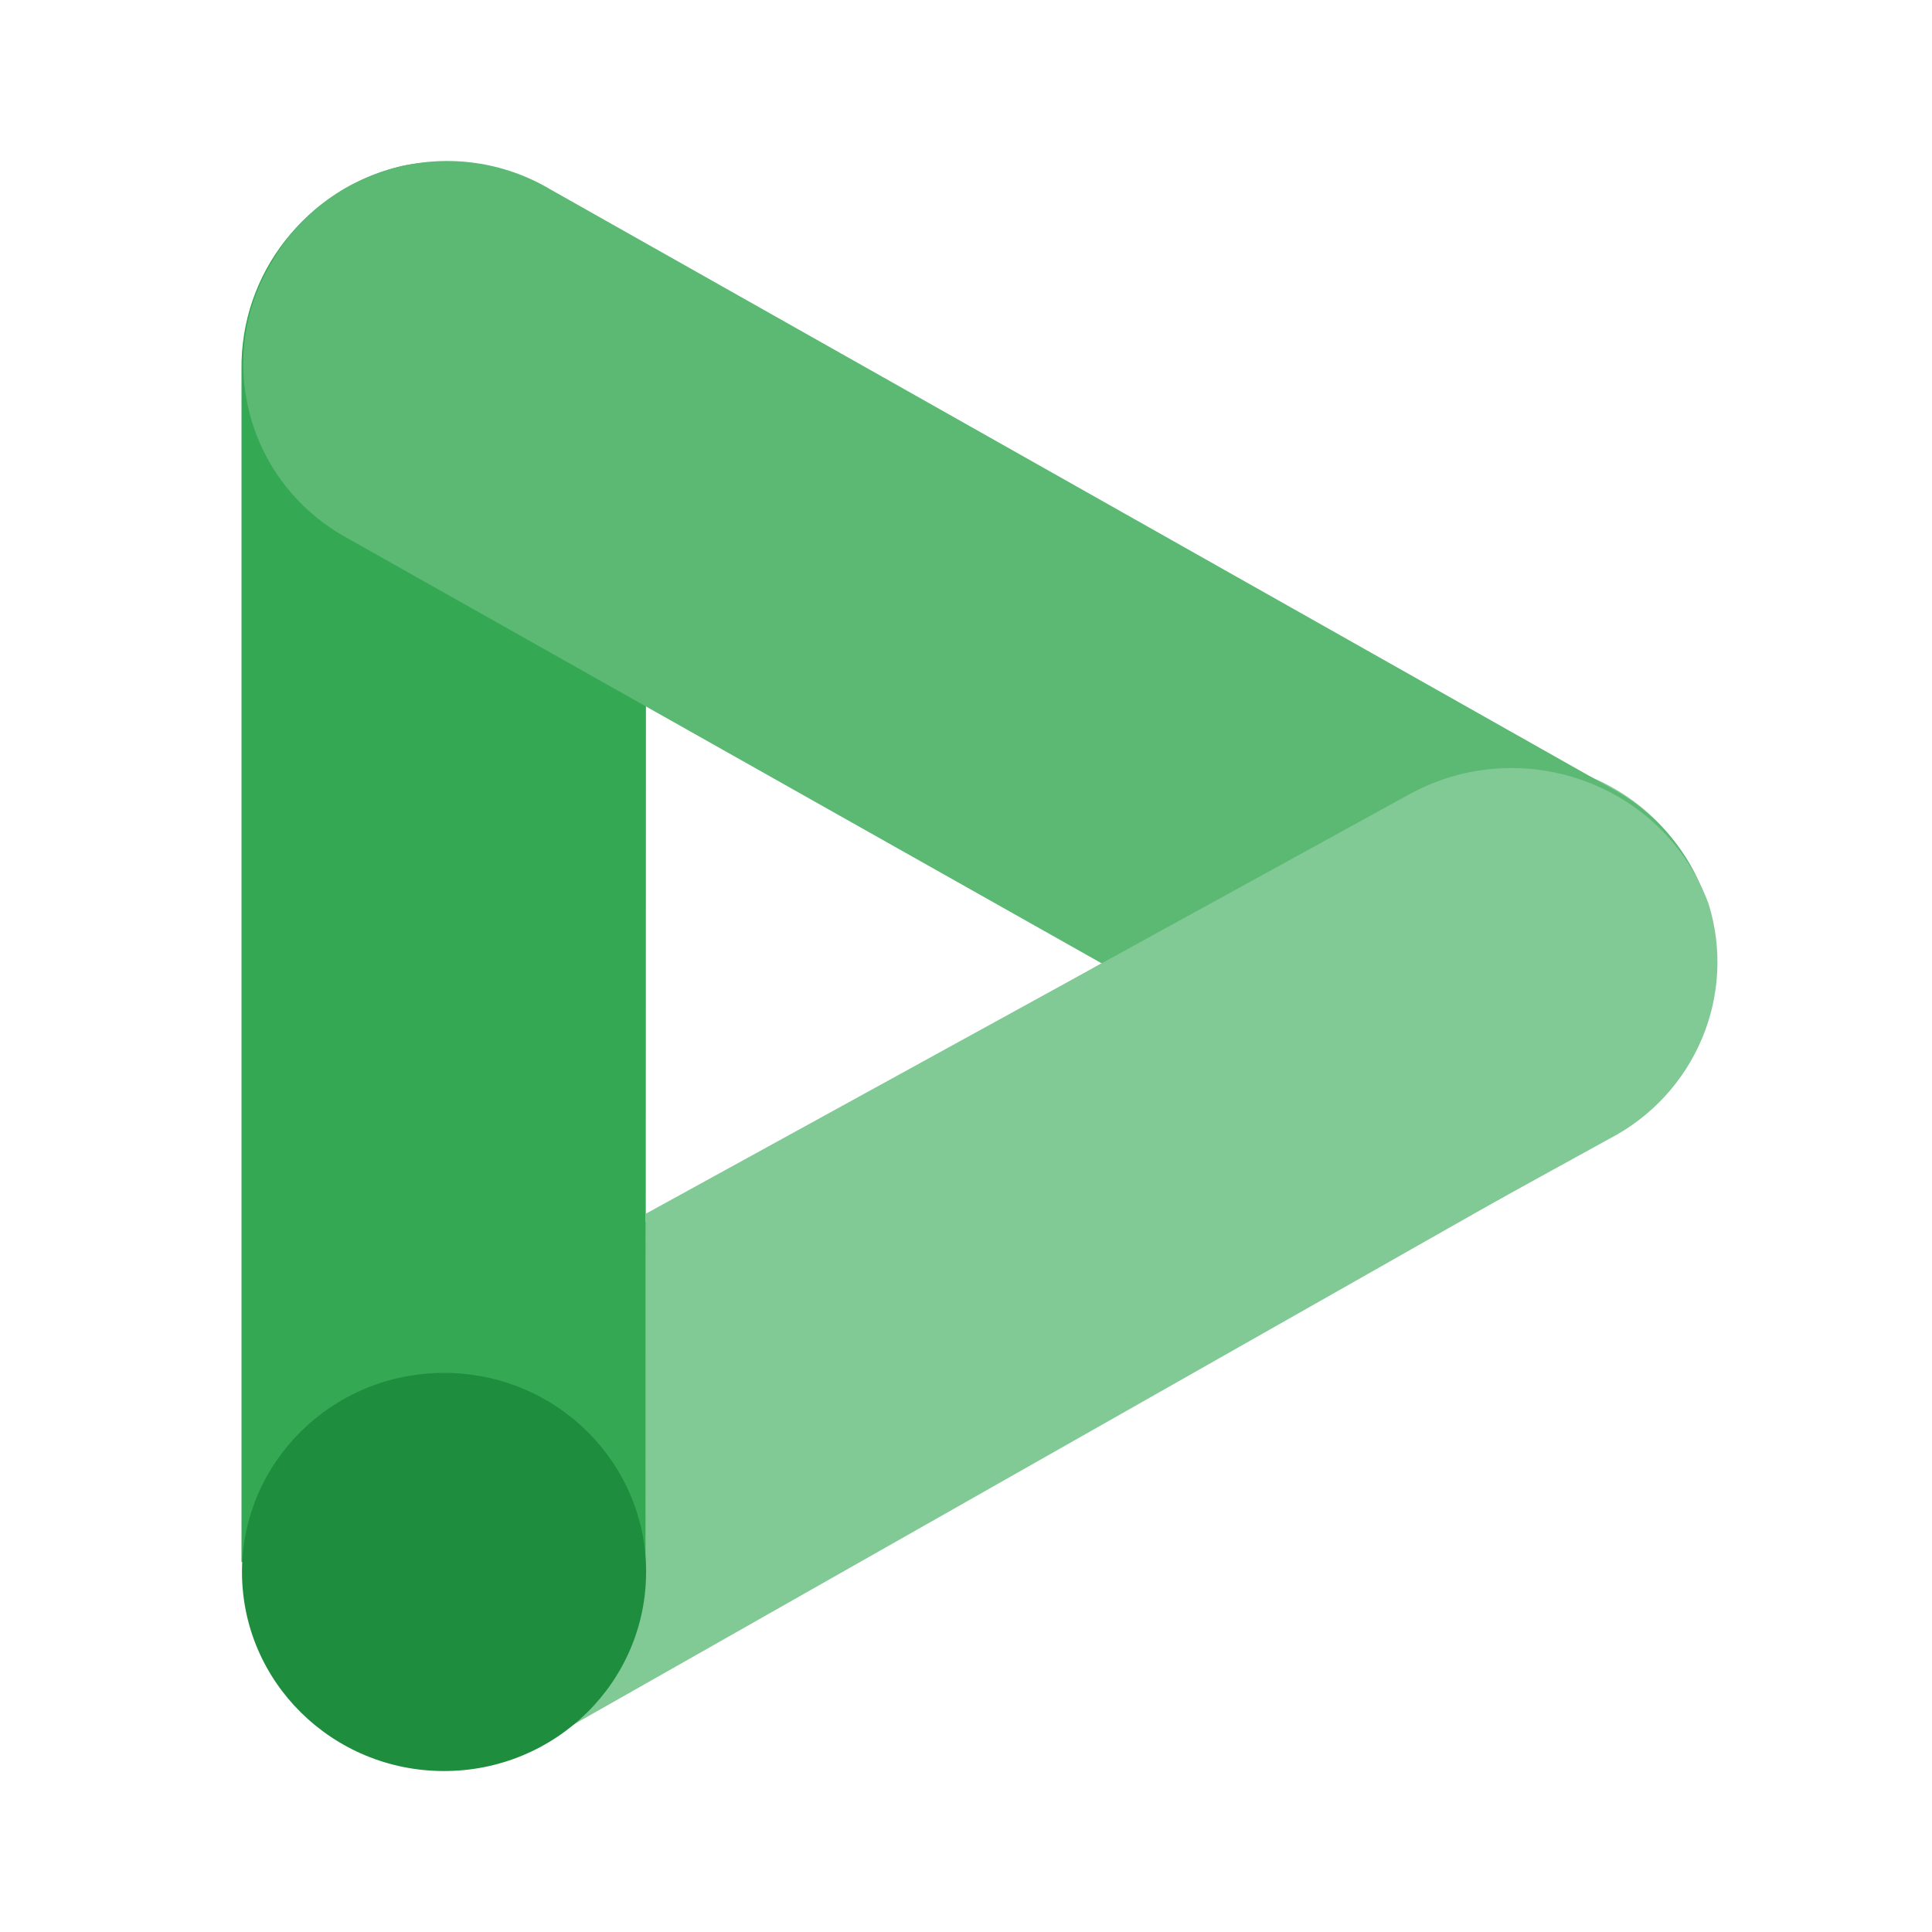 <svg width="48" height="48" viewBox="0 0 48 48" fill="none" xmlns="http://www.w3.org/2000/svg">
<path d="M34.943 19.637C37.326 18.212 40.429 18.959 41.874 21.307C43.321 23.655 42.562 26.712 40.179 28.136C40.115 28.174 40.052 28.21 39.988 28.244L13.698 43.159C11.315 44.584 8.211 43.836 6.765 41.488C5.318 39.141 6.077 36.083 8.46 34.658C8.524 34.62 8.587 34.584 8.651 34.549L34.943 19.637Z" fill="#81C995"/>
<path d="M16.051 9.003C16.063 6.263 13.817 4.031 11.036 4.02C10.678 4.018 10.322 4.054 9.971 4.127C7.614 4.697 5.967 6.792 6 9.184V38.807L16.041 38.987L16.051 9.003Z" fill="#34A853"/>
<path d="M35.054 28.265C37.484 29.505 40.474 28.711 41.943 26.435C43.354 24.095 42.573 21.07 40.198 19.68C40.18 19.67 40.163 19.66 40.145 19.649L13.679 4.708C11.323 3.306 8.258 4.051 6.833 6.372C6.798 6.43 6.763 6.489 6.729 6.548C5.331 8.906 6.137 11.935 8.53 13.314C8.547 13.324 8.564 13.332 8.58 13.342L35.054 28.265Z" fill="#5BB974"/>
<path d="M39.972 28.299L16.043 41.468V30.156L35.03 19.726C37.547 18.352 40.719 19.248 42.114 21.729C42.244 21.96 42.355 22.201 42.447 22.448C43.159 24.729 42.119 27.189 39.972 28.299Z" fill="#81C995"/>
<path d="M11.032 44.001C13.805 44.001 16.052 41.786 16.052 39.055C16.052 36.324 13.805 34.109 11.032 34.109C8.259 34.109 6.012 36.324 6.012 39.055C6.012 41.786 8.259 44.001 11.032 44.001Z" fill="#1E8E3E"/>
</svg>
